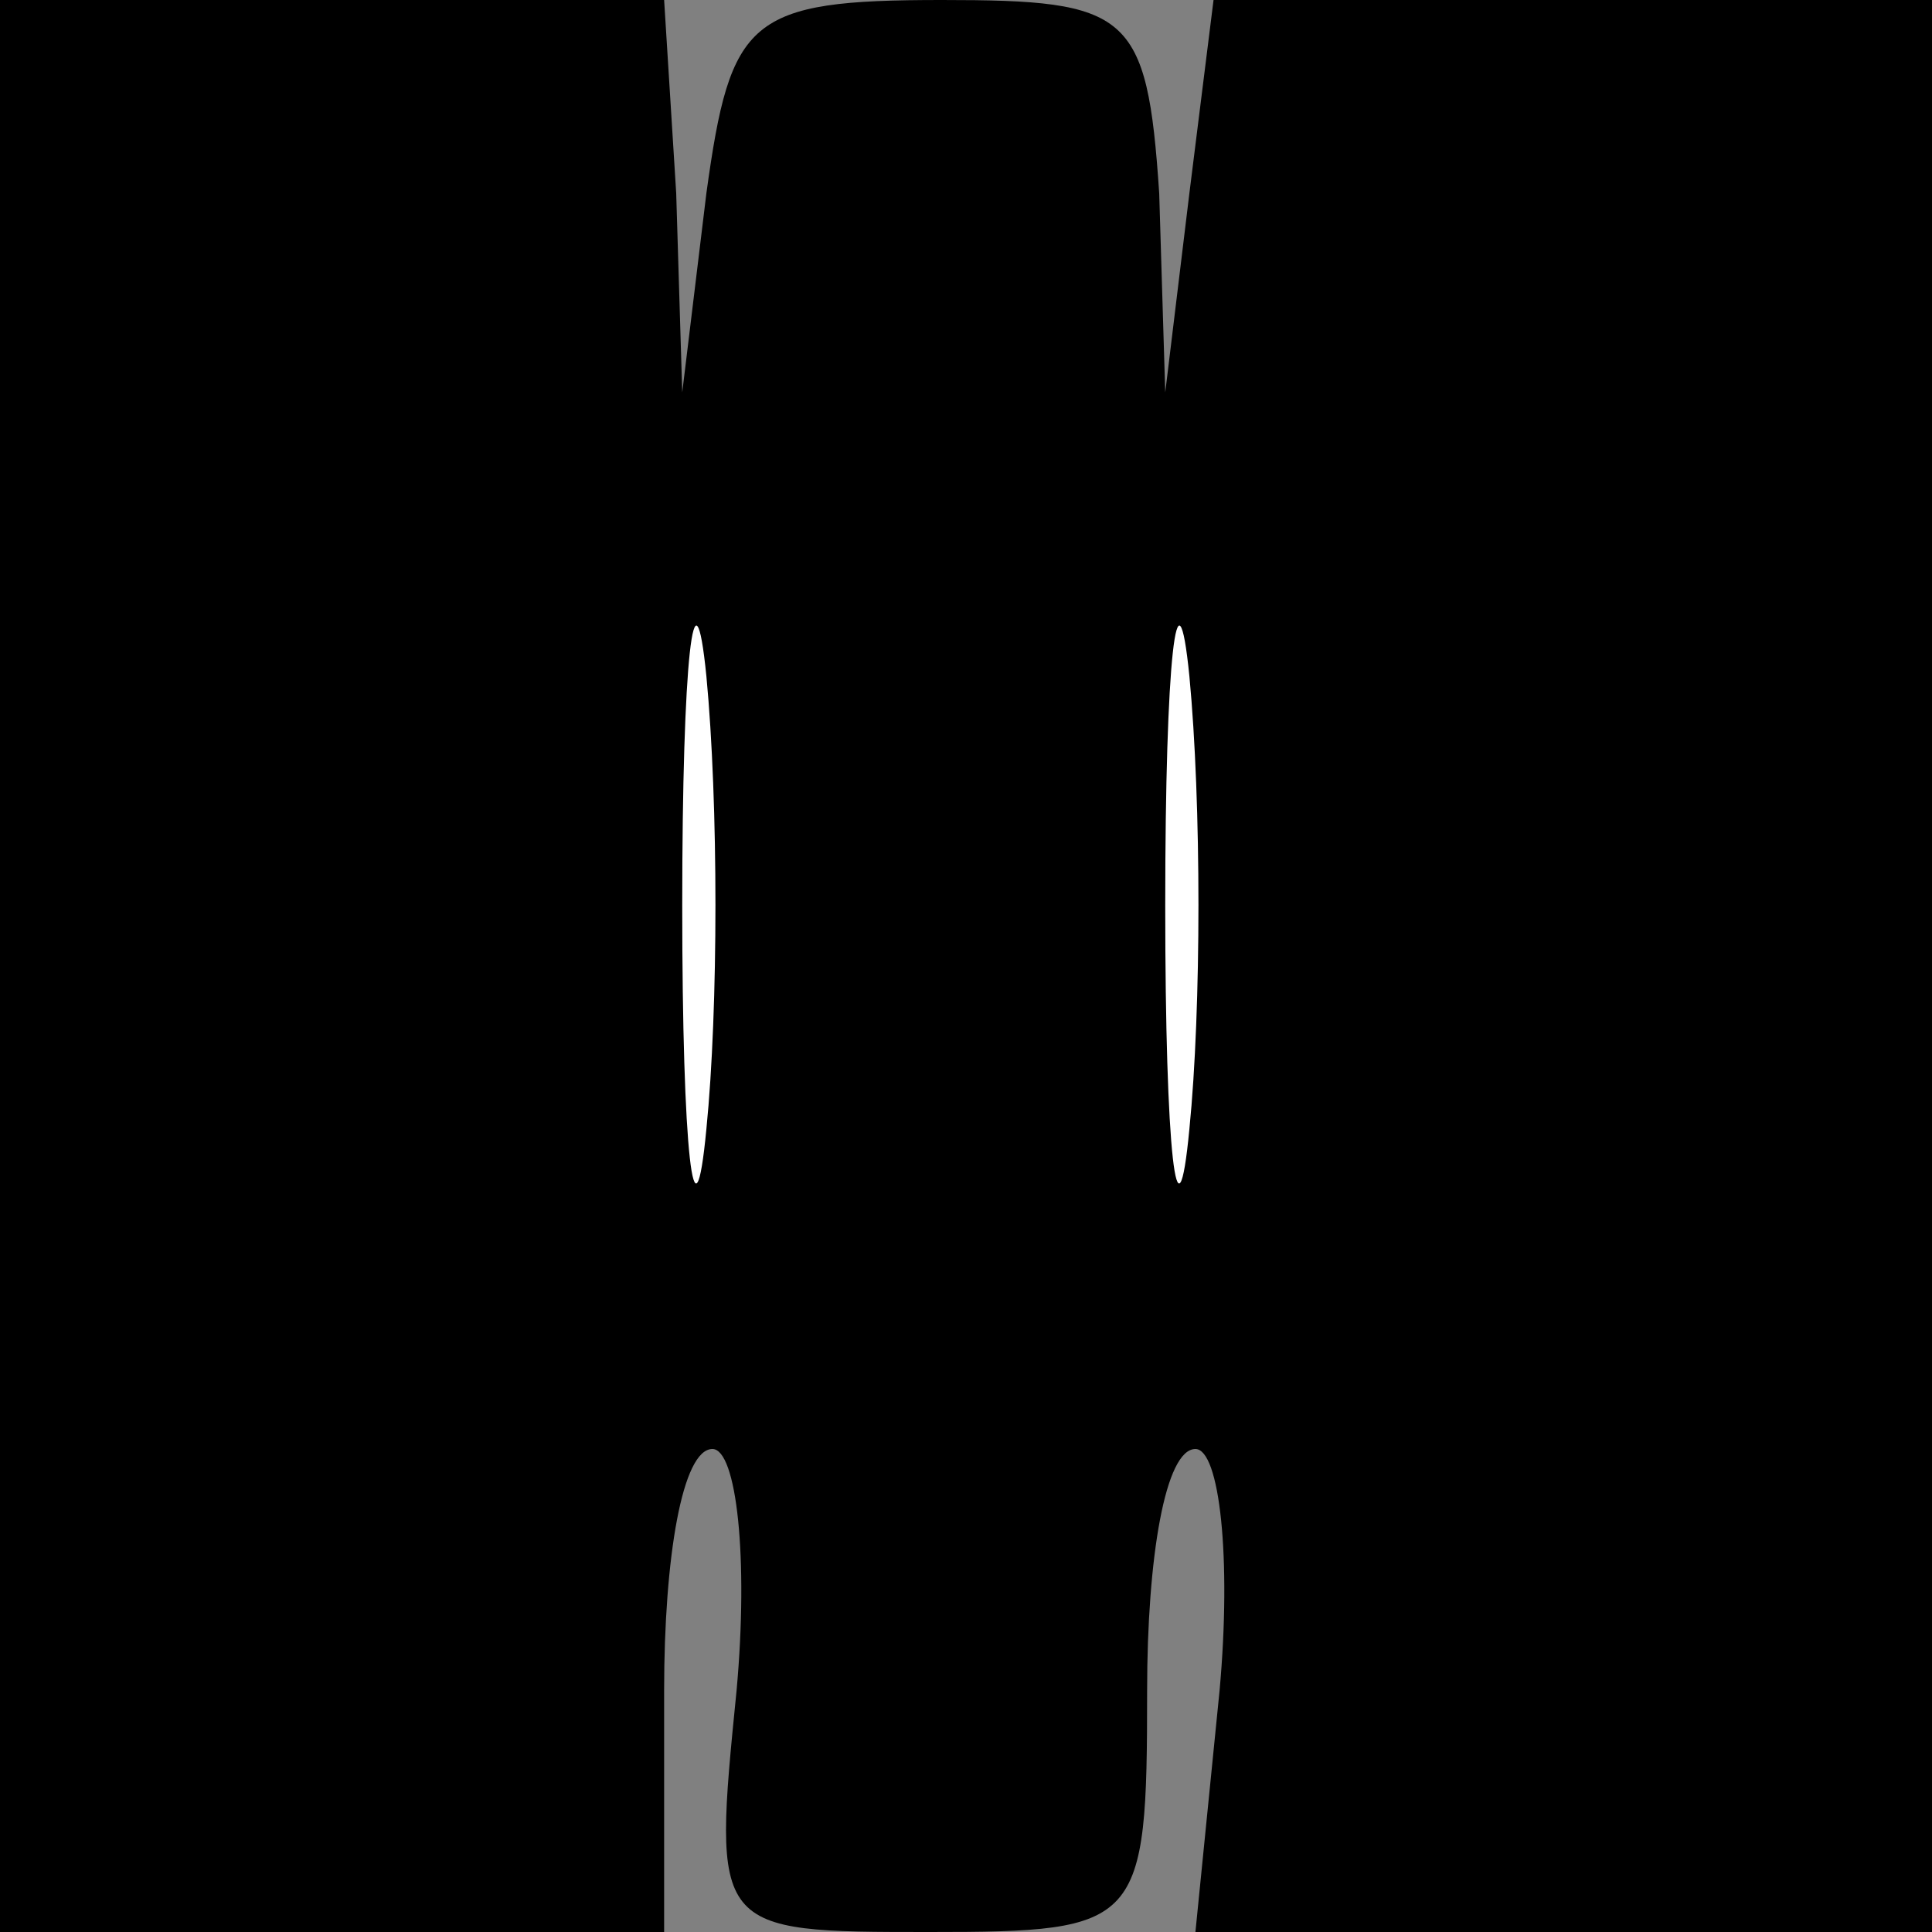 <?xml version="1.0" standalone="no"?>
<!DOCTYPE svg PUBLIC "-//W3C//DTD SVG 20010904//EN"
 "http://www.w3.org/TR/2001/REC-SVG-20010904/DTD/svg10.dtd">
<svg version="1.0" xmlns="http://www.w3.org/2000/svg"
 width="32pt" height="32pt" viewBox="0 0 32 32"
 preserveAspectRatio="xMidYMid meet">
<rect x="0" y="0" width="32" height="32" fill="#808080" stroke="none"/>
<g transform="translate(0,32) scale(0.1,-0.1)"
fill="#000000" stroke="none">
<path fill="#000000" stroke="none" d="M0 160 l0 -160 55 0 55 0 0 40 c0 22 3
40 8 40 4 0 6 -18 4 -40 -4 -40 -4 -40 32 -40 35 0 36 1 36 40 0 22 3 40 8 40
4 0 6 -18 4 -40 l-4 -40 61 0 61 0 0 160 0 160 -59 0 -60 0 -4 -32 -4 -33 -1
33 c-2 30 -5 32 -36 32 -32 0 -35 -3 -39 -32 l-4 -33 -1 33 -2 32 -55 0 -55 0
0 -160z"/>
<path fill="#ffffff" stroke="none" d="M117 133 c-2 -21 -4 -4 -4 37 0 41 2
58 4 38 2 -21 2 -55 0 -75z"/>
<path fill="#ffffff" stroke="none" d="M197 133 c-2 -21 -4 -4 -4 37 0 41 2
58 4 38 2 -21 2 -55 0 -75z"/>
</g>
</svg>

